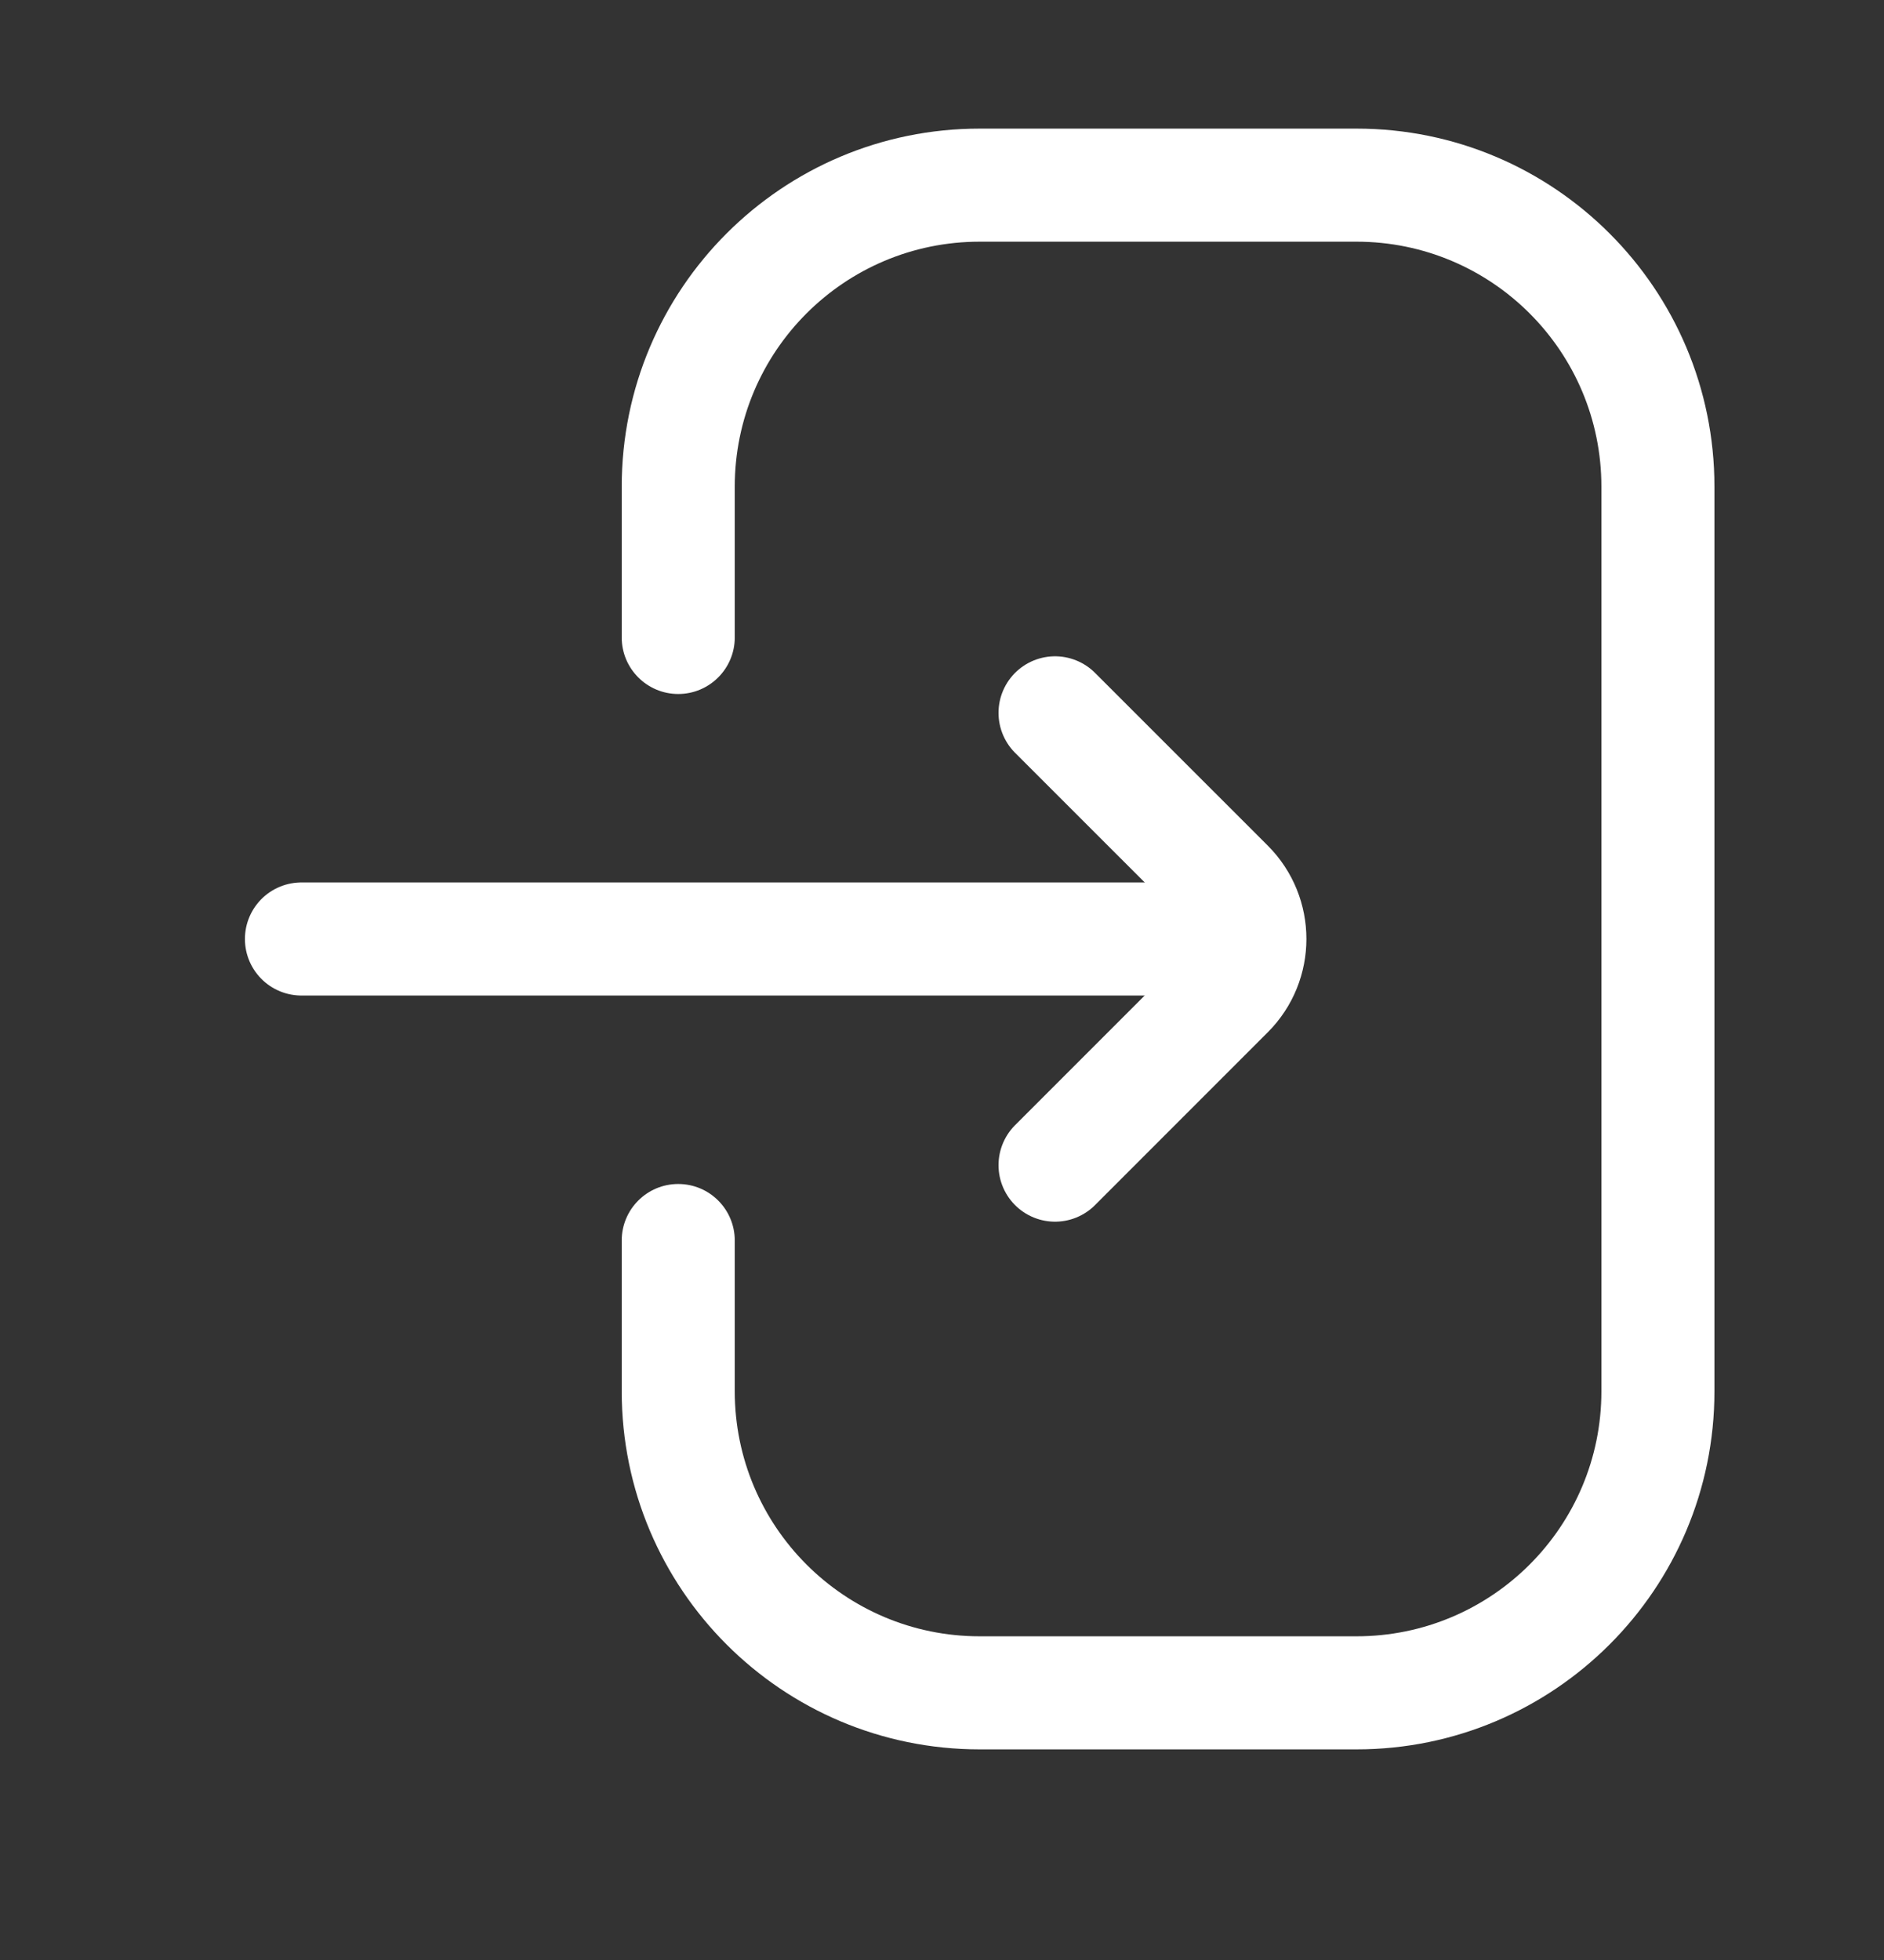 <svg width="25" height="26" viewBox="0 0 25 26" fill="none" xmlns="http://www.w3.org/2000/svg">
<rect x="0" y="0" width="25" height="26" fill="#333333" stroke="none"/>
<path d="M9.75 16.456C9.75 16.041 9.414 15.706 9 15.706C8.586 15.706 8.25 16.041 8.25 16.456H9.75ZM8.25 8.456C8.25 8.87 8.586 9.206 9 9.206C9.414 9.206 9.75 8.87 9.75 8.456H8.25ZM13 3.206H18V1.706H13V3.206ZM21.25 6.456V18.456H22.75V6.456H21.25ZM18 21.706H13V23.206H18V21.706ZM9.75 18.456V16.456H8.25V18.456H9.75ZM9.75 8.456V6.456H8.25V8.456H9.75ZM13 21.706C11.205 21.706 9.75 20.25 9.75 18.456H8.25C8.25 21.079 10.377 23.206 13 23.206V21.706ZM21.25 18.456C21.25 20.25 19.795 21.706 18 21.706V23.206C20.623 23.206 22.75 21.079 22.75 18.456H21.25ZM18 3.206C19.795 3.206 21.25 4.661 21.25 6.456H22.75C22.75 3.832 20.623 1.706 18 1.706V3.206ZM13 1.706C10.377 1.706 8.25 3.832 8.25 6.456H9.75C9.75 4.661 11.205 3.206 13 3.206V1.706Z" fill="white"/>
<path d="M14 15.456L16.293 13.163C16.683 12.772 16.683 12.139 16.293 11.748L14 9.456" stroke="white" stroke-width="1.5" stroke-linecap="round"/>
<path d="M16 12.456L4 12.456" stroke="white" stroke-width="1.5" stroke-linecap="round"/>
</svg>
